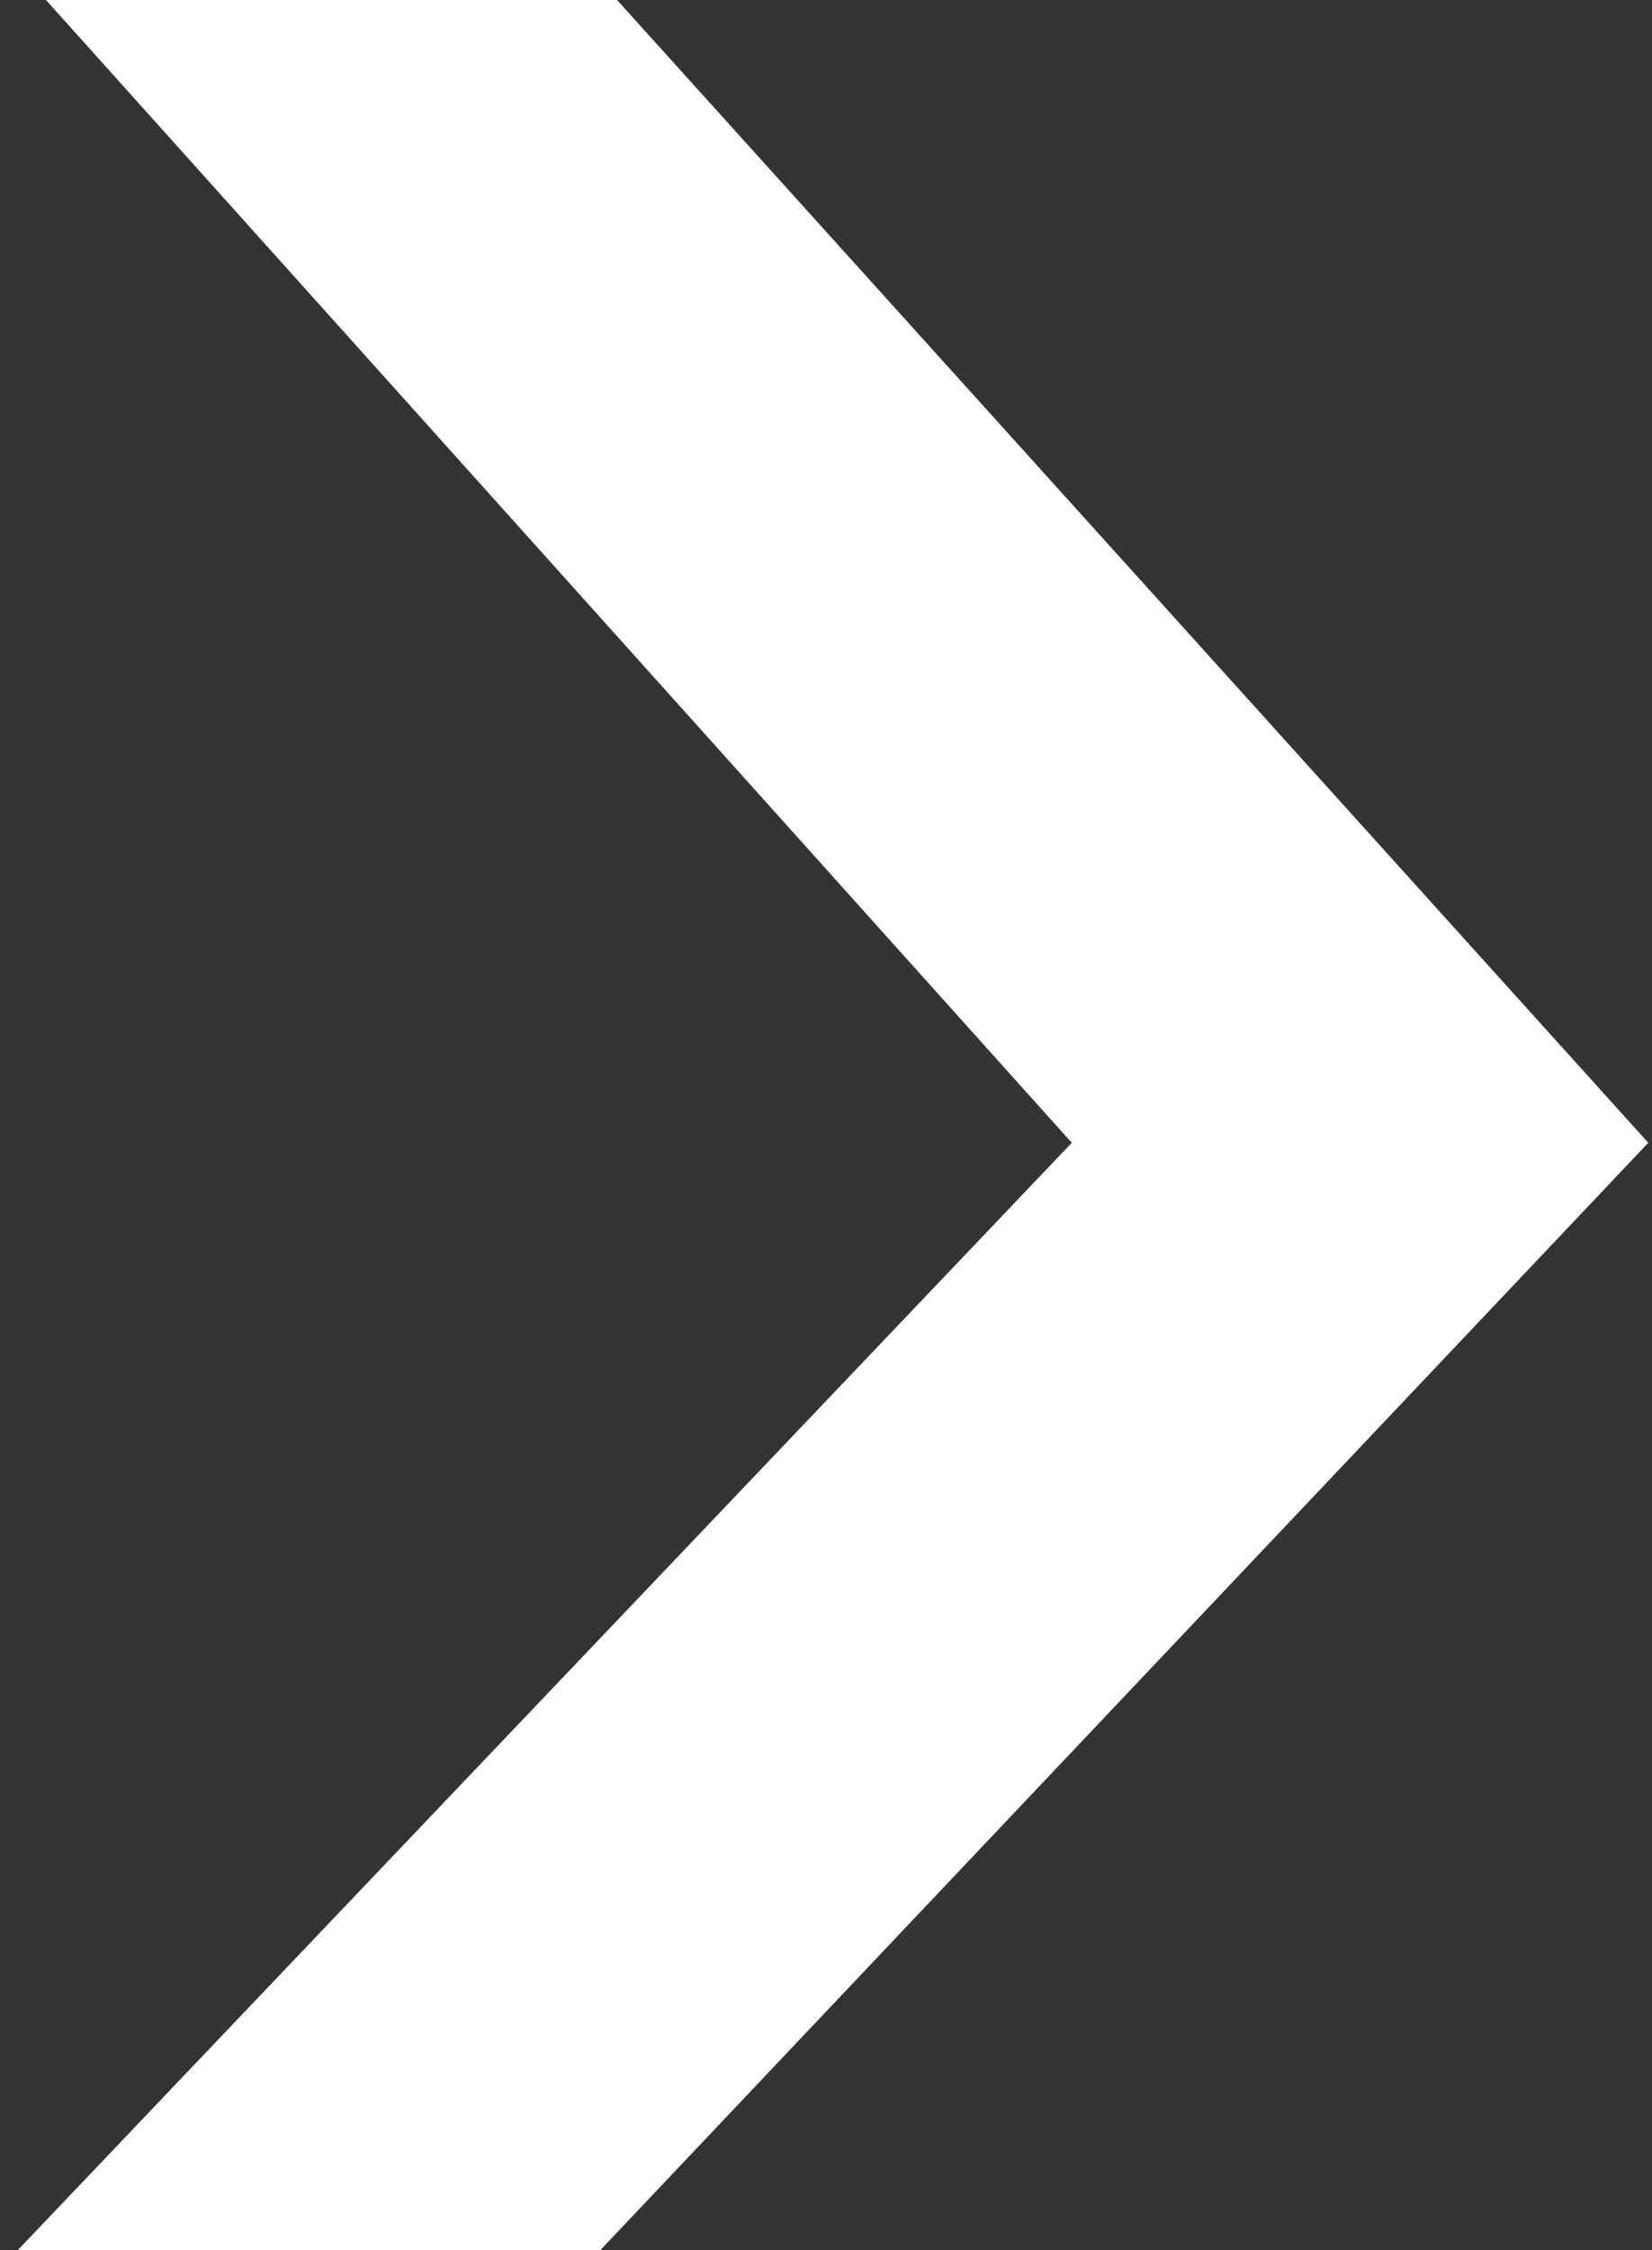 <svg width="434" height="591" viewBox="0 0 434 591" fill="none" xmlns="http://www.w3.org/2000/svg">
<rect x="0" y="0" width="434" height="591" fill="#333333" stroke="none"/>
<path d="M73.634 -98.021C48.504 -69.634 26.076 -38.85 6.66 -6.039L281.562 300.139L0.761 595.073C19.502 628.191 41.315 659.344 65.769 688.1L433.023 300.139L73.634 -98.021Z" fill="white"/>
</svg>
